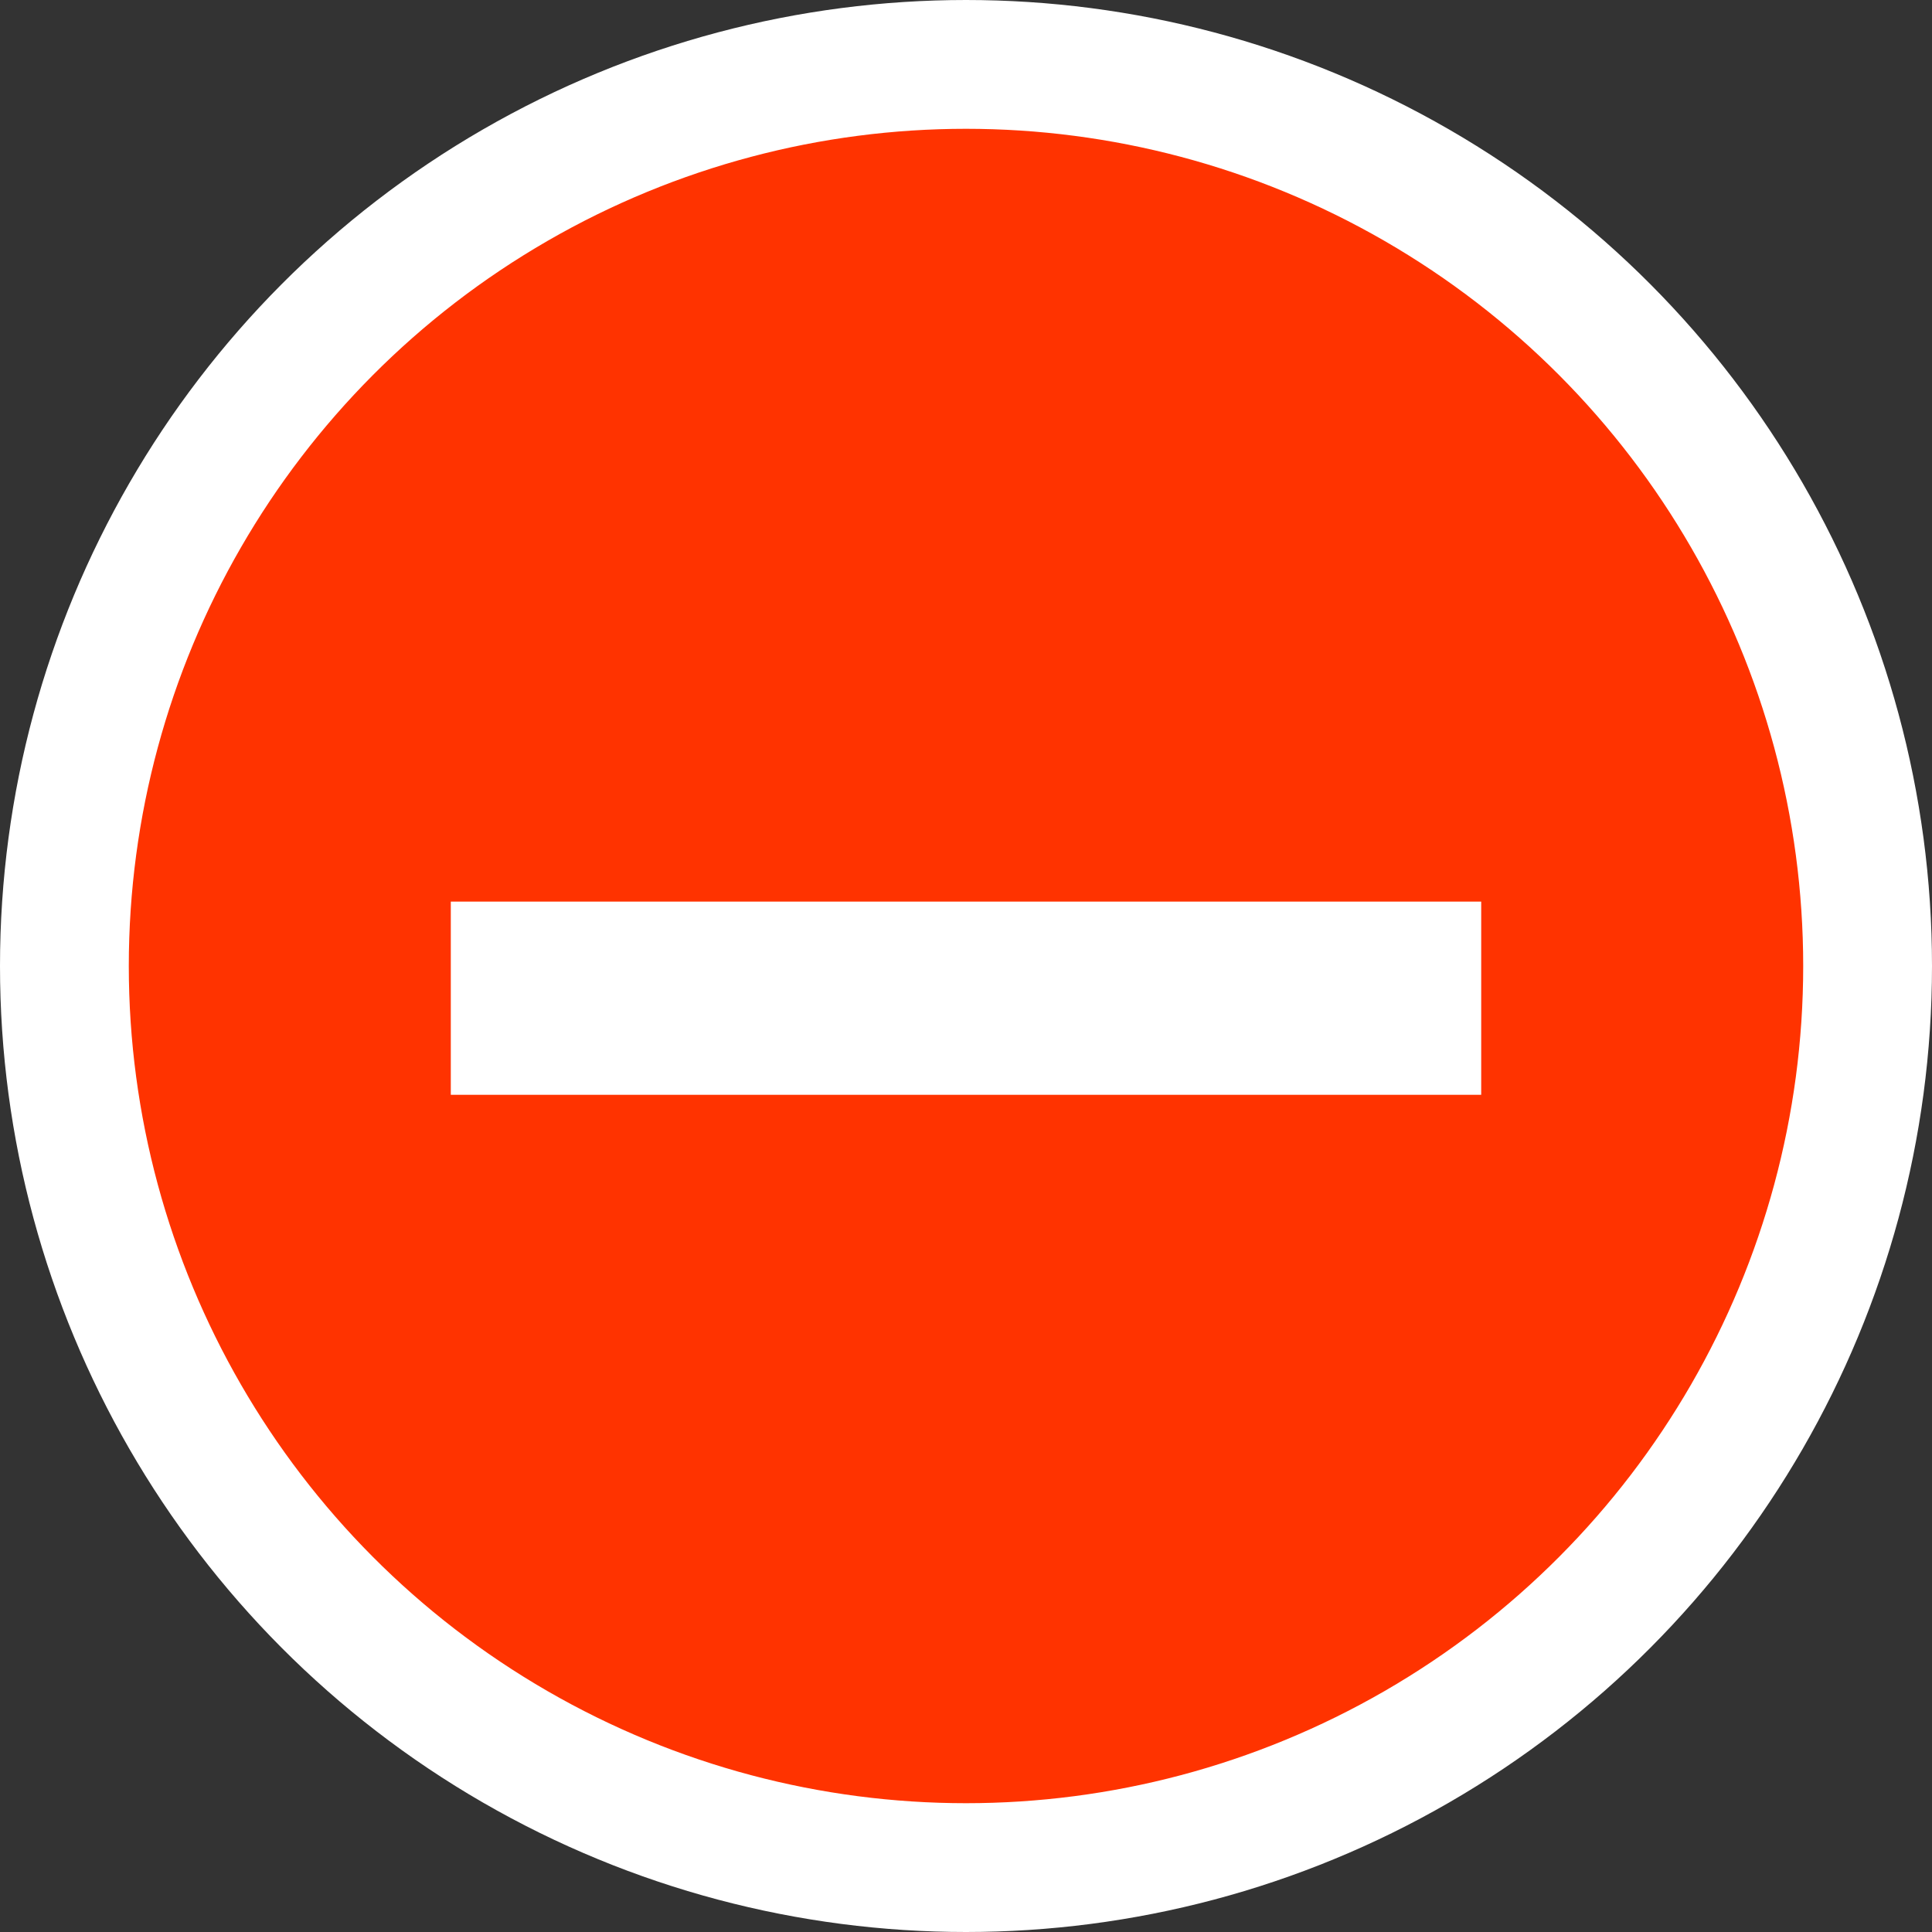 <svg width="30" height="30" viewBox="0 0 30 30" fill="none" xmlns="http://www.w3.org/2000/svg">
<rect x="0" y="0" width="30" height="30" fill="#333333" stroke="none"/>
<circle cx="15" cy="15" r="14" fill="#FF3300" stroke="white" stroke-width="2"/>
<line x1="7" y1="15.5" x2="23" y2="15.5" stroke="white" stroke-width="3"/>
</svg>
